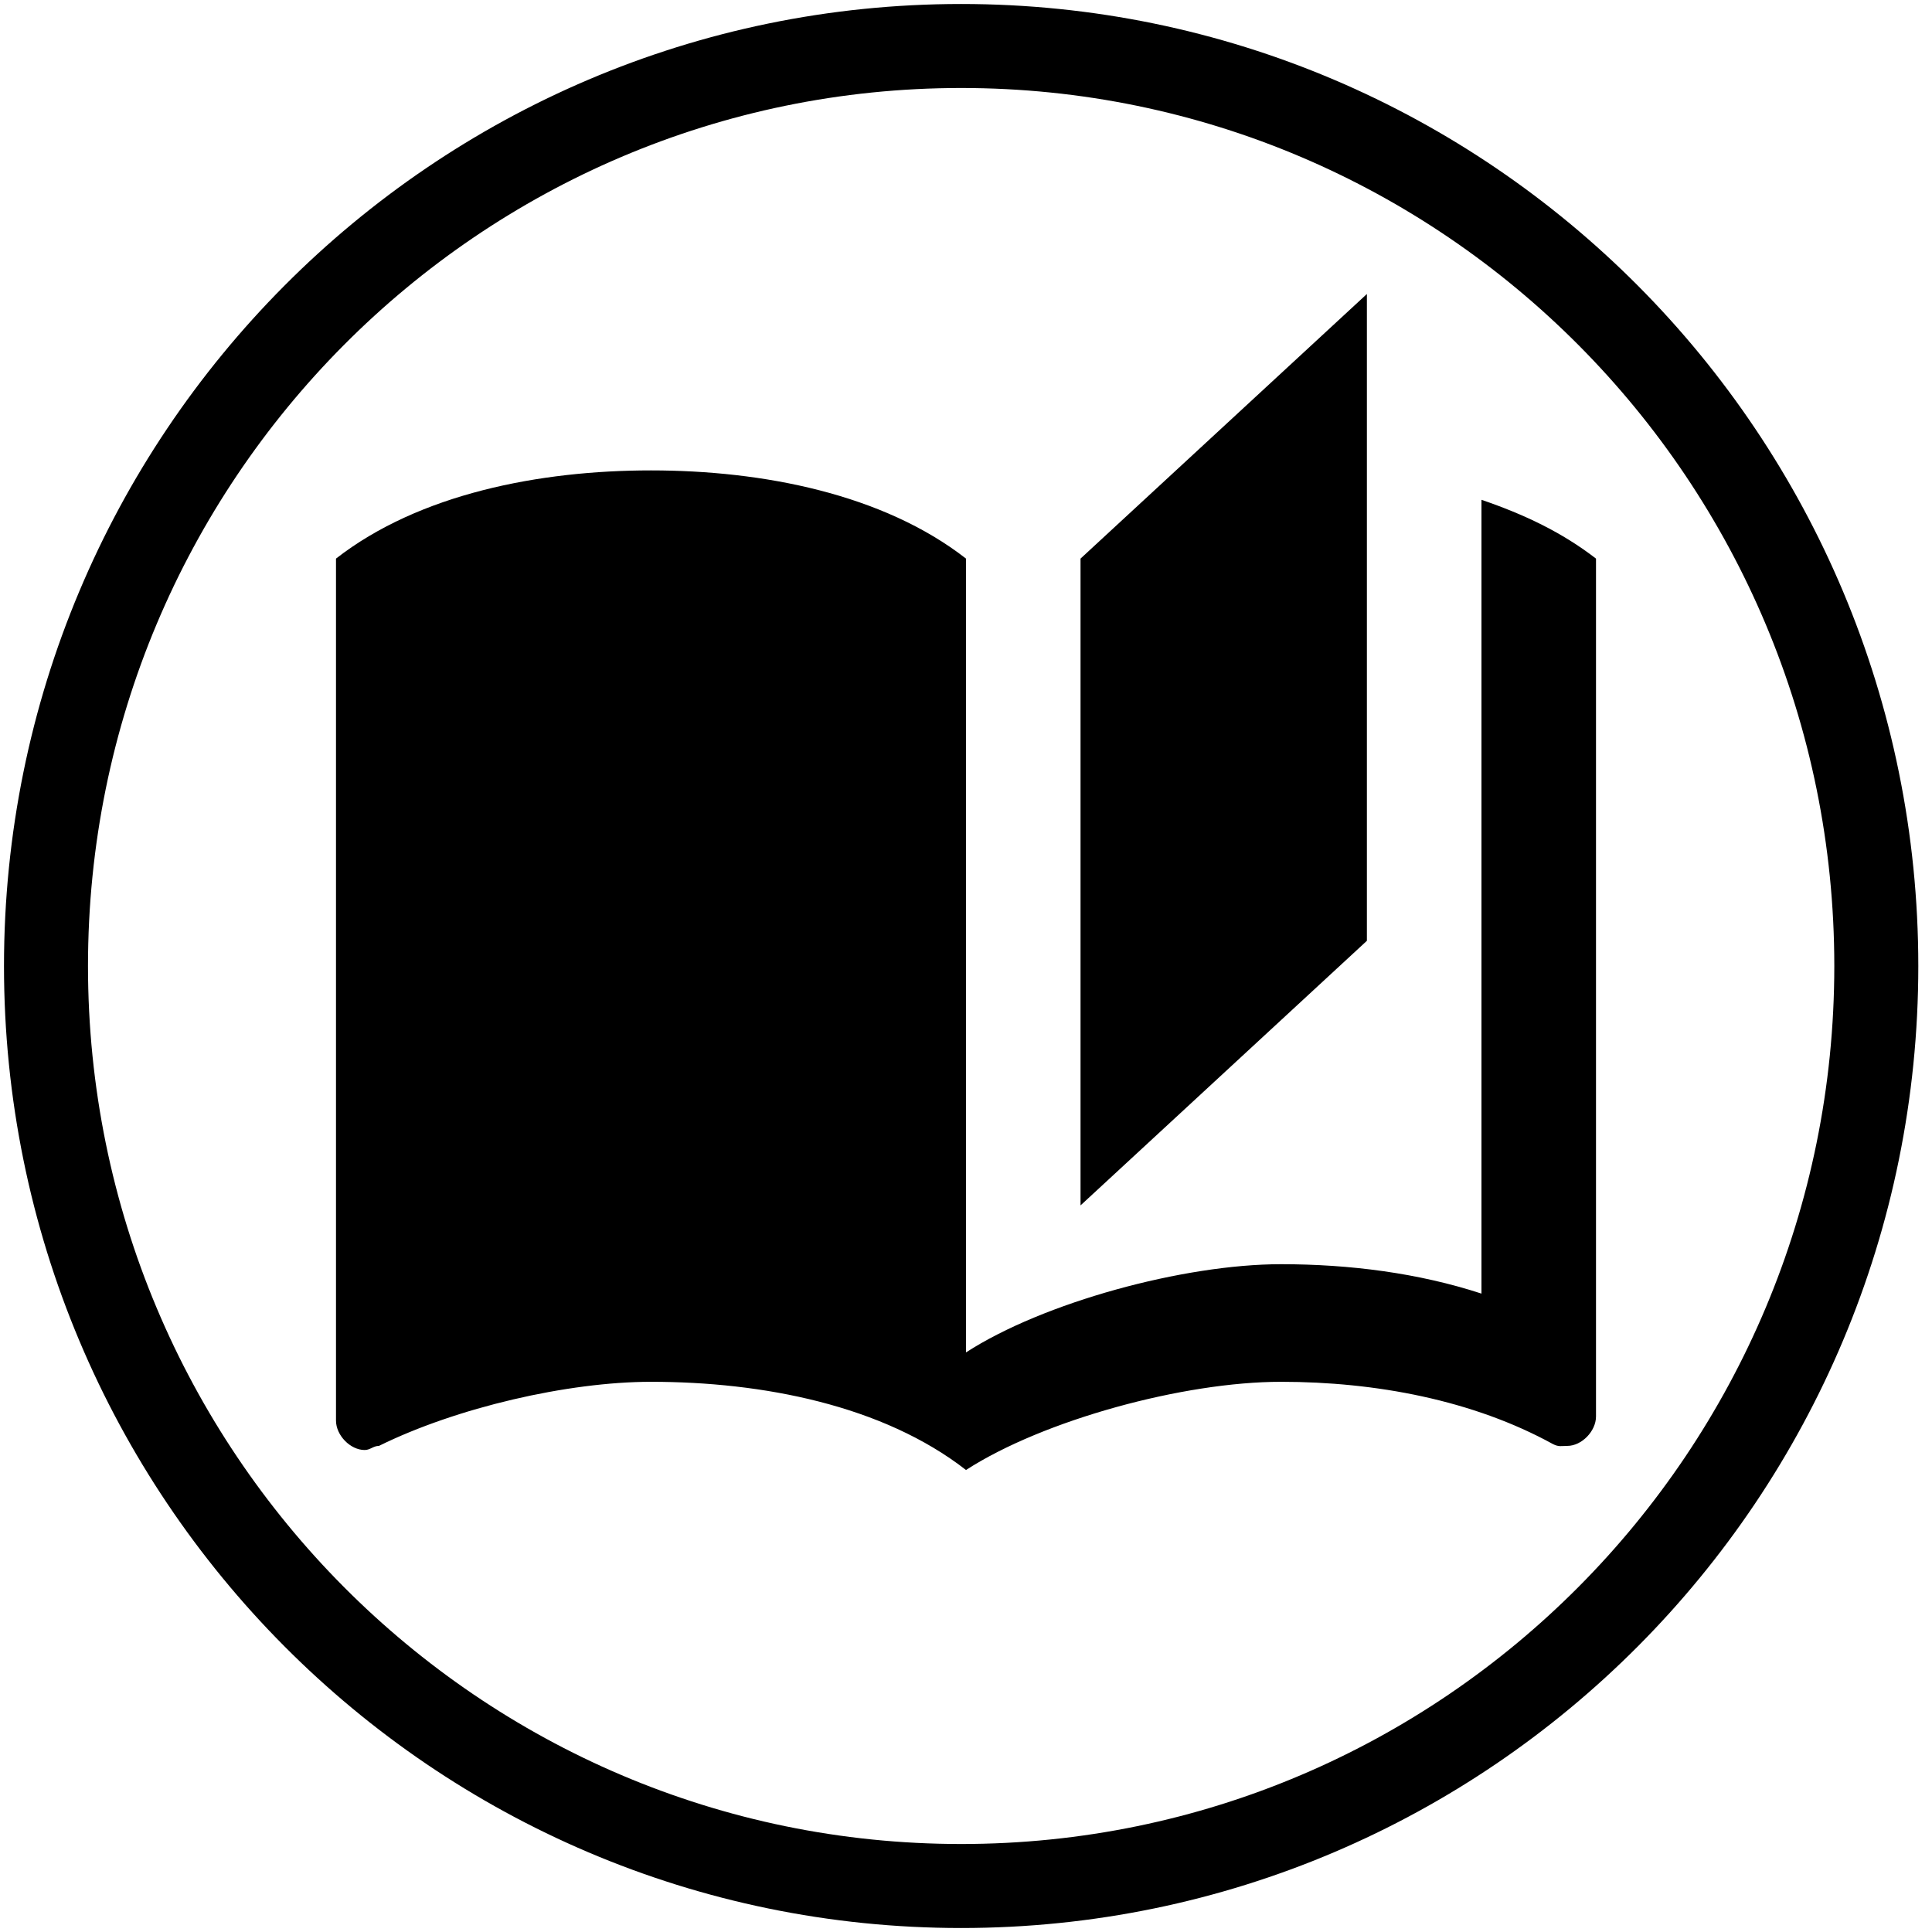 <svg width="50" height="50" viewBox="0 0 46 46" fill="none" xmlns="http://www.w3.org/2000/svg">
<rect x="0" y="0" width="46" height="46" fill="#808080" stroke="none"/>
<g clip-path="url(#clip0_212_90)">
<rect width="46" height="46" fill="white"/>
<path d="M22.885 44.905C34.919 44.905 44.674 35.098 44.674 23C44.674 10.902 34.919 1.095 22.885 1.095C10.851 1.095 1.095 10.902 1.095 23C1.095 35.098 10.851 44.905 22.885 44.905Z" stroke="black" stroke-width="2"/>
<path d="M32.545 7L25.727 13.3V28.7L32.545 22.4V7ZM15.5 11.2C12.841 11.2 9.977 11.76 8 13.3V33.824C8 34.174 8.341 34.524 8.682 34.524C8.818 34.524 8.886 34.426 9.023 34.426C10.864 33.516 13.523 32.9 15.5 32.9C18.159 32.9 21.023 33.46 23 35C24.841 33.81 28.182 32.9 30.5 32.9C32.75 32.9 35.068 33.334 36.977 34.384C37.114 34.454 37.182 34.426 37.318 34.426C37.659 34.426 38 34.076 38 33.726V13.3C37.182 12.67 36.295 12.25 35.273 11.9V30.8C33.773 30.31 32.136 30.1 30.5 30.1C28.182 30.1 24.841 31.01 23 32.2V13.3C21.023 11.76 18.159 11.2 15.5 11.2Z" fill="black"/>
</g>
<defs>
<clipPath id="clip0_212_90">
<rect width="46" height="46" fill="white"/>
</clipPath>
</defs>
</svg>
